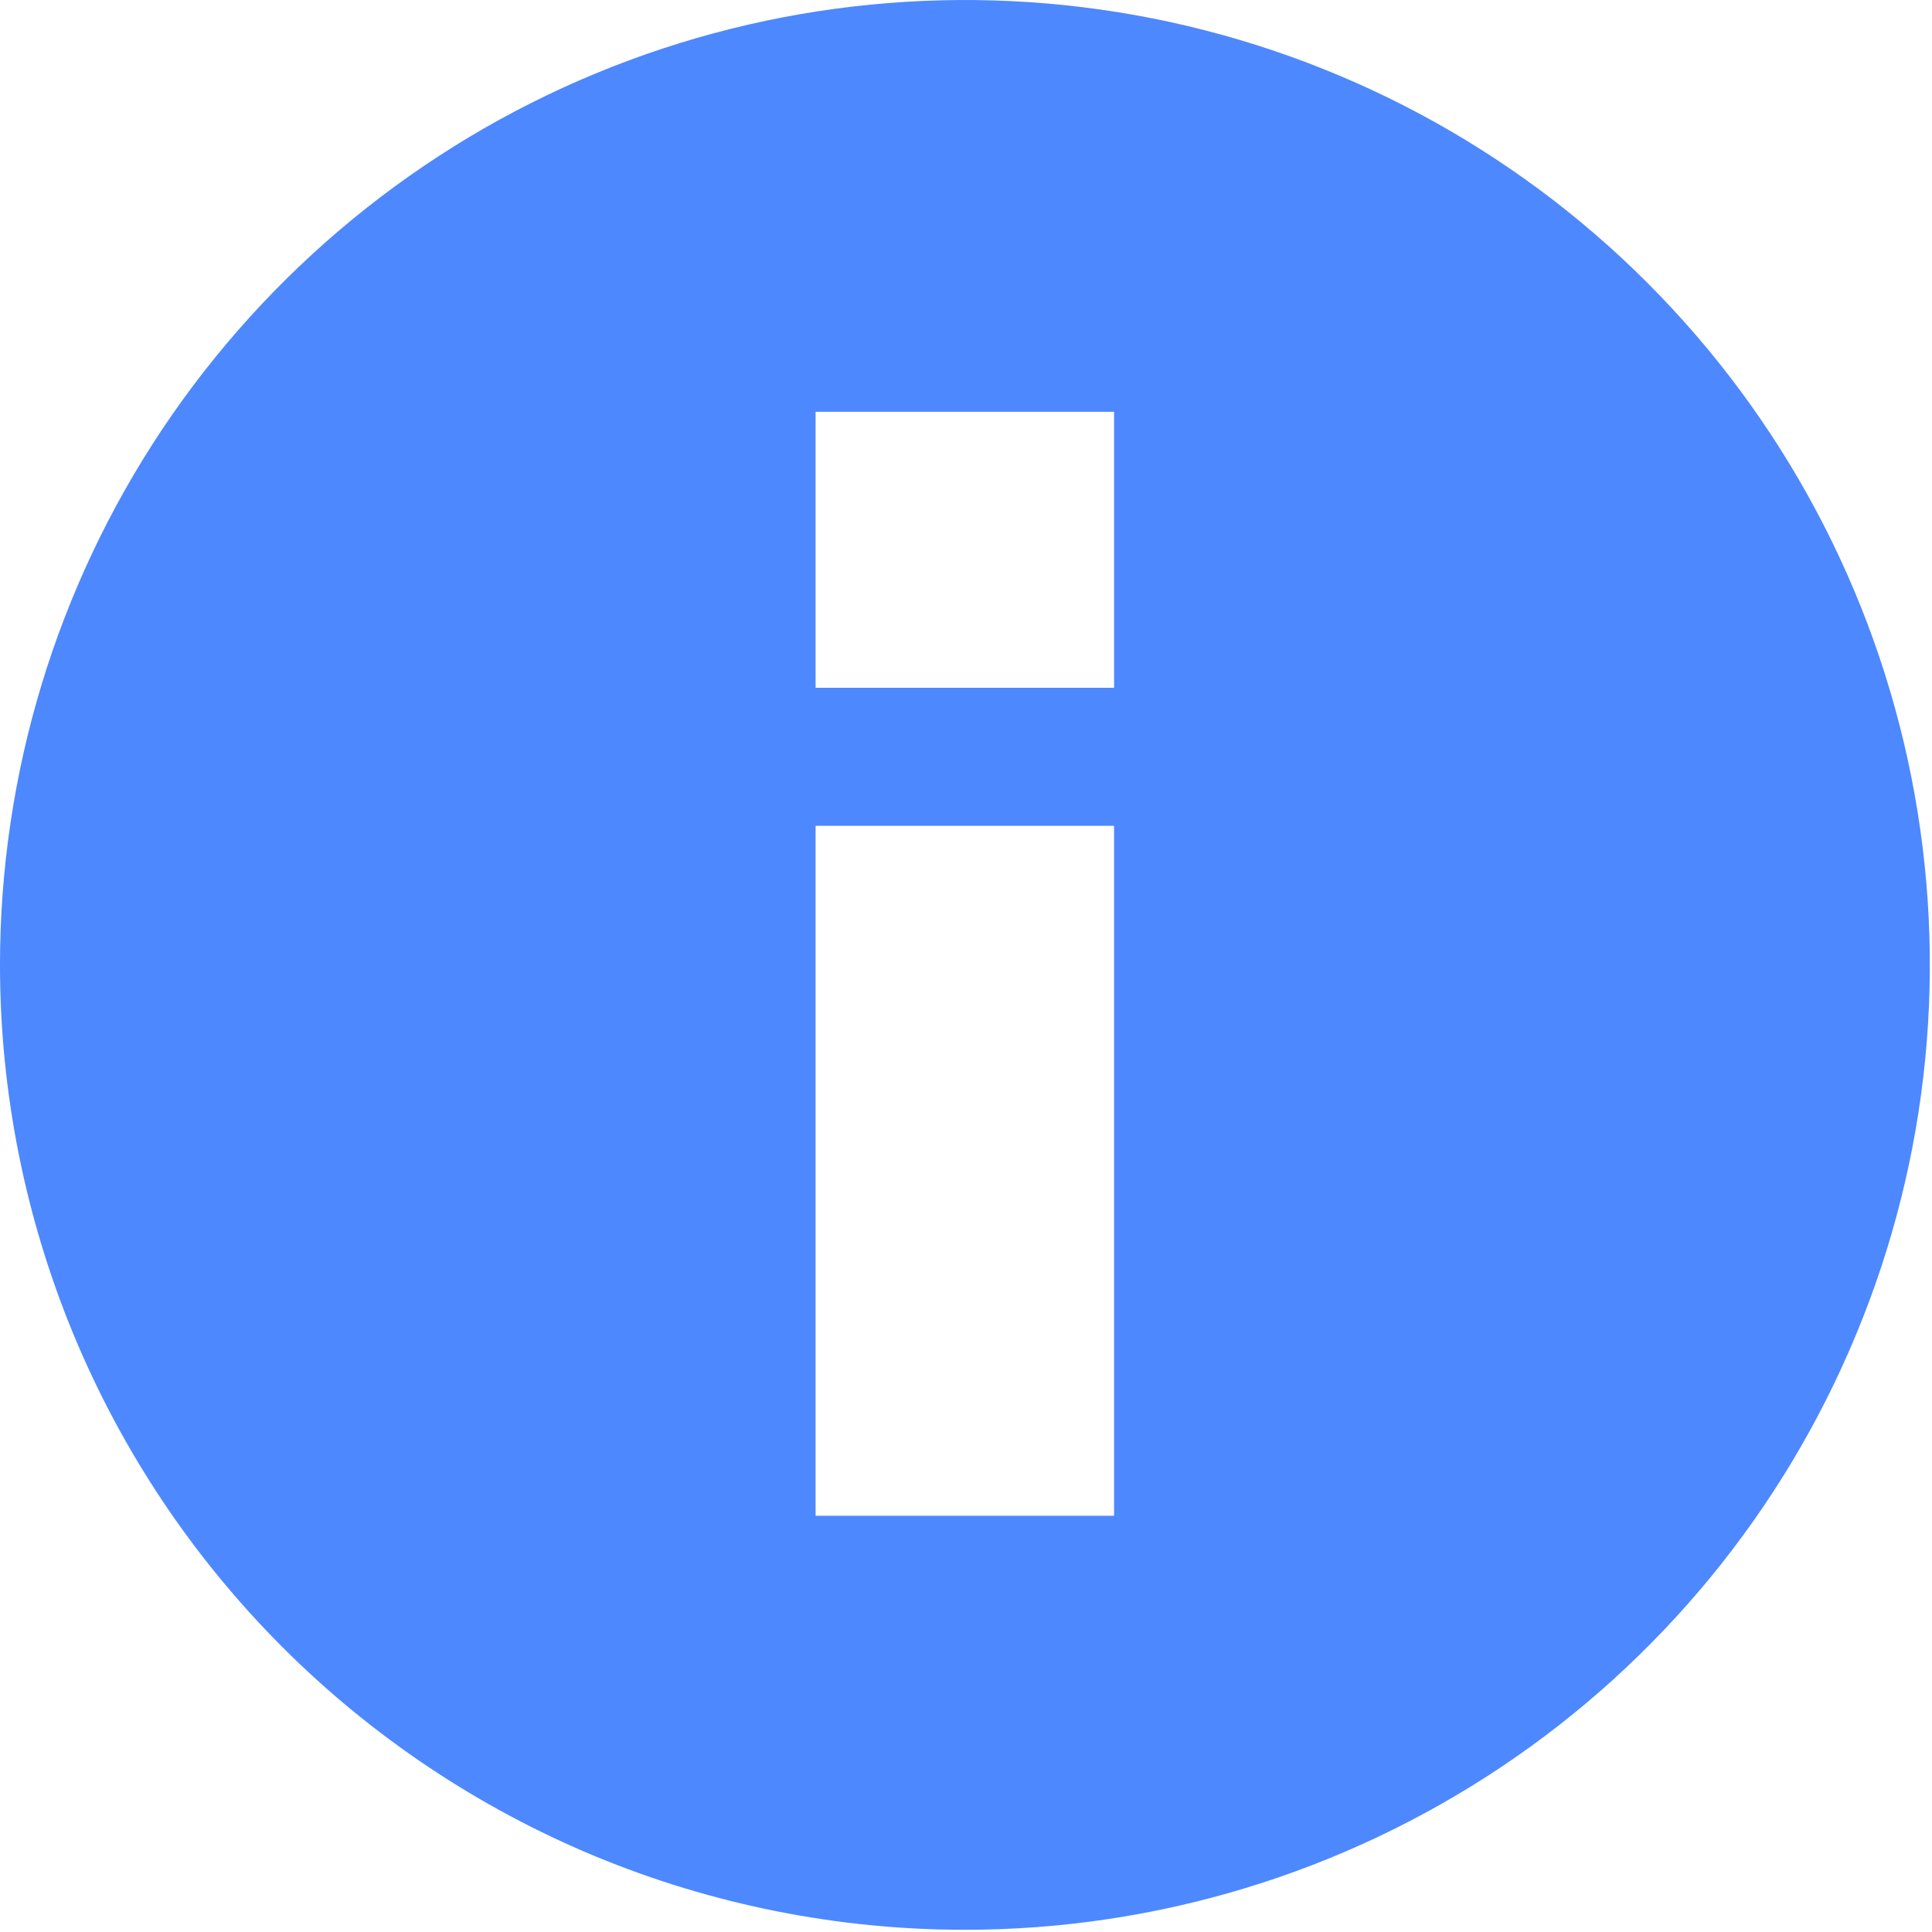 <svg width="14" height="14" viewBox="0 0 14 14" fill="none" xmlns="http://www.w3.org/2000/svg">
<path d="M6.991 13.984C8.374 13.984 9.726 13.574 10.876 12.806C12.026 12.038 12.922 10.946 13.451 9.668C13.981 8.391 14.12 6.985 13.85 5.629C13.58 4.272 12.914 3.026 11.936 2.048C10.959 1.07 9.713 0.404 8.356 0.134C7 -0.135 5.594 0.003 4.317 0.532C3.039 1.061 1.947 1.958 1.178 3.107C0.41 4.257 8.56692e-08 5.609 7.15253e-08 6.992C-0 7.91 0.181 8.819 0.532 9.668C0.883 10.516 1.398 11.287 2.047 11.936C2.696 12.585 3.467 13.1 4.315 13.452C5.164 13.803 6.073 13.984 6.991 13.984ZM5.91 2.984H8.073V4.984H5.91V2.984ZM5.91 5.984H8.073V10.984H5.91V5.984Z" fill="#4D88FF"/>
</svg>
